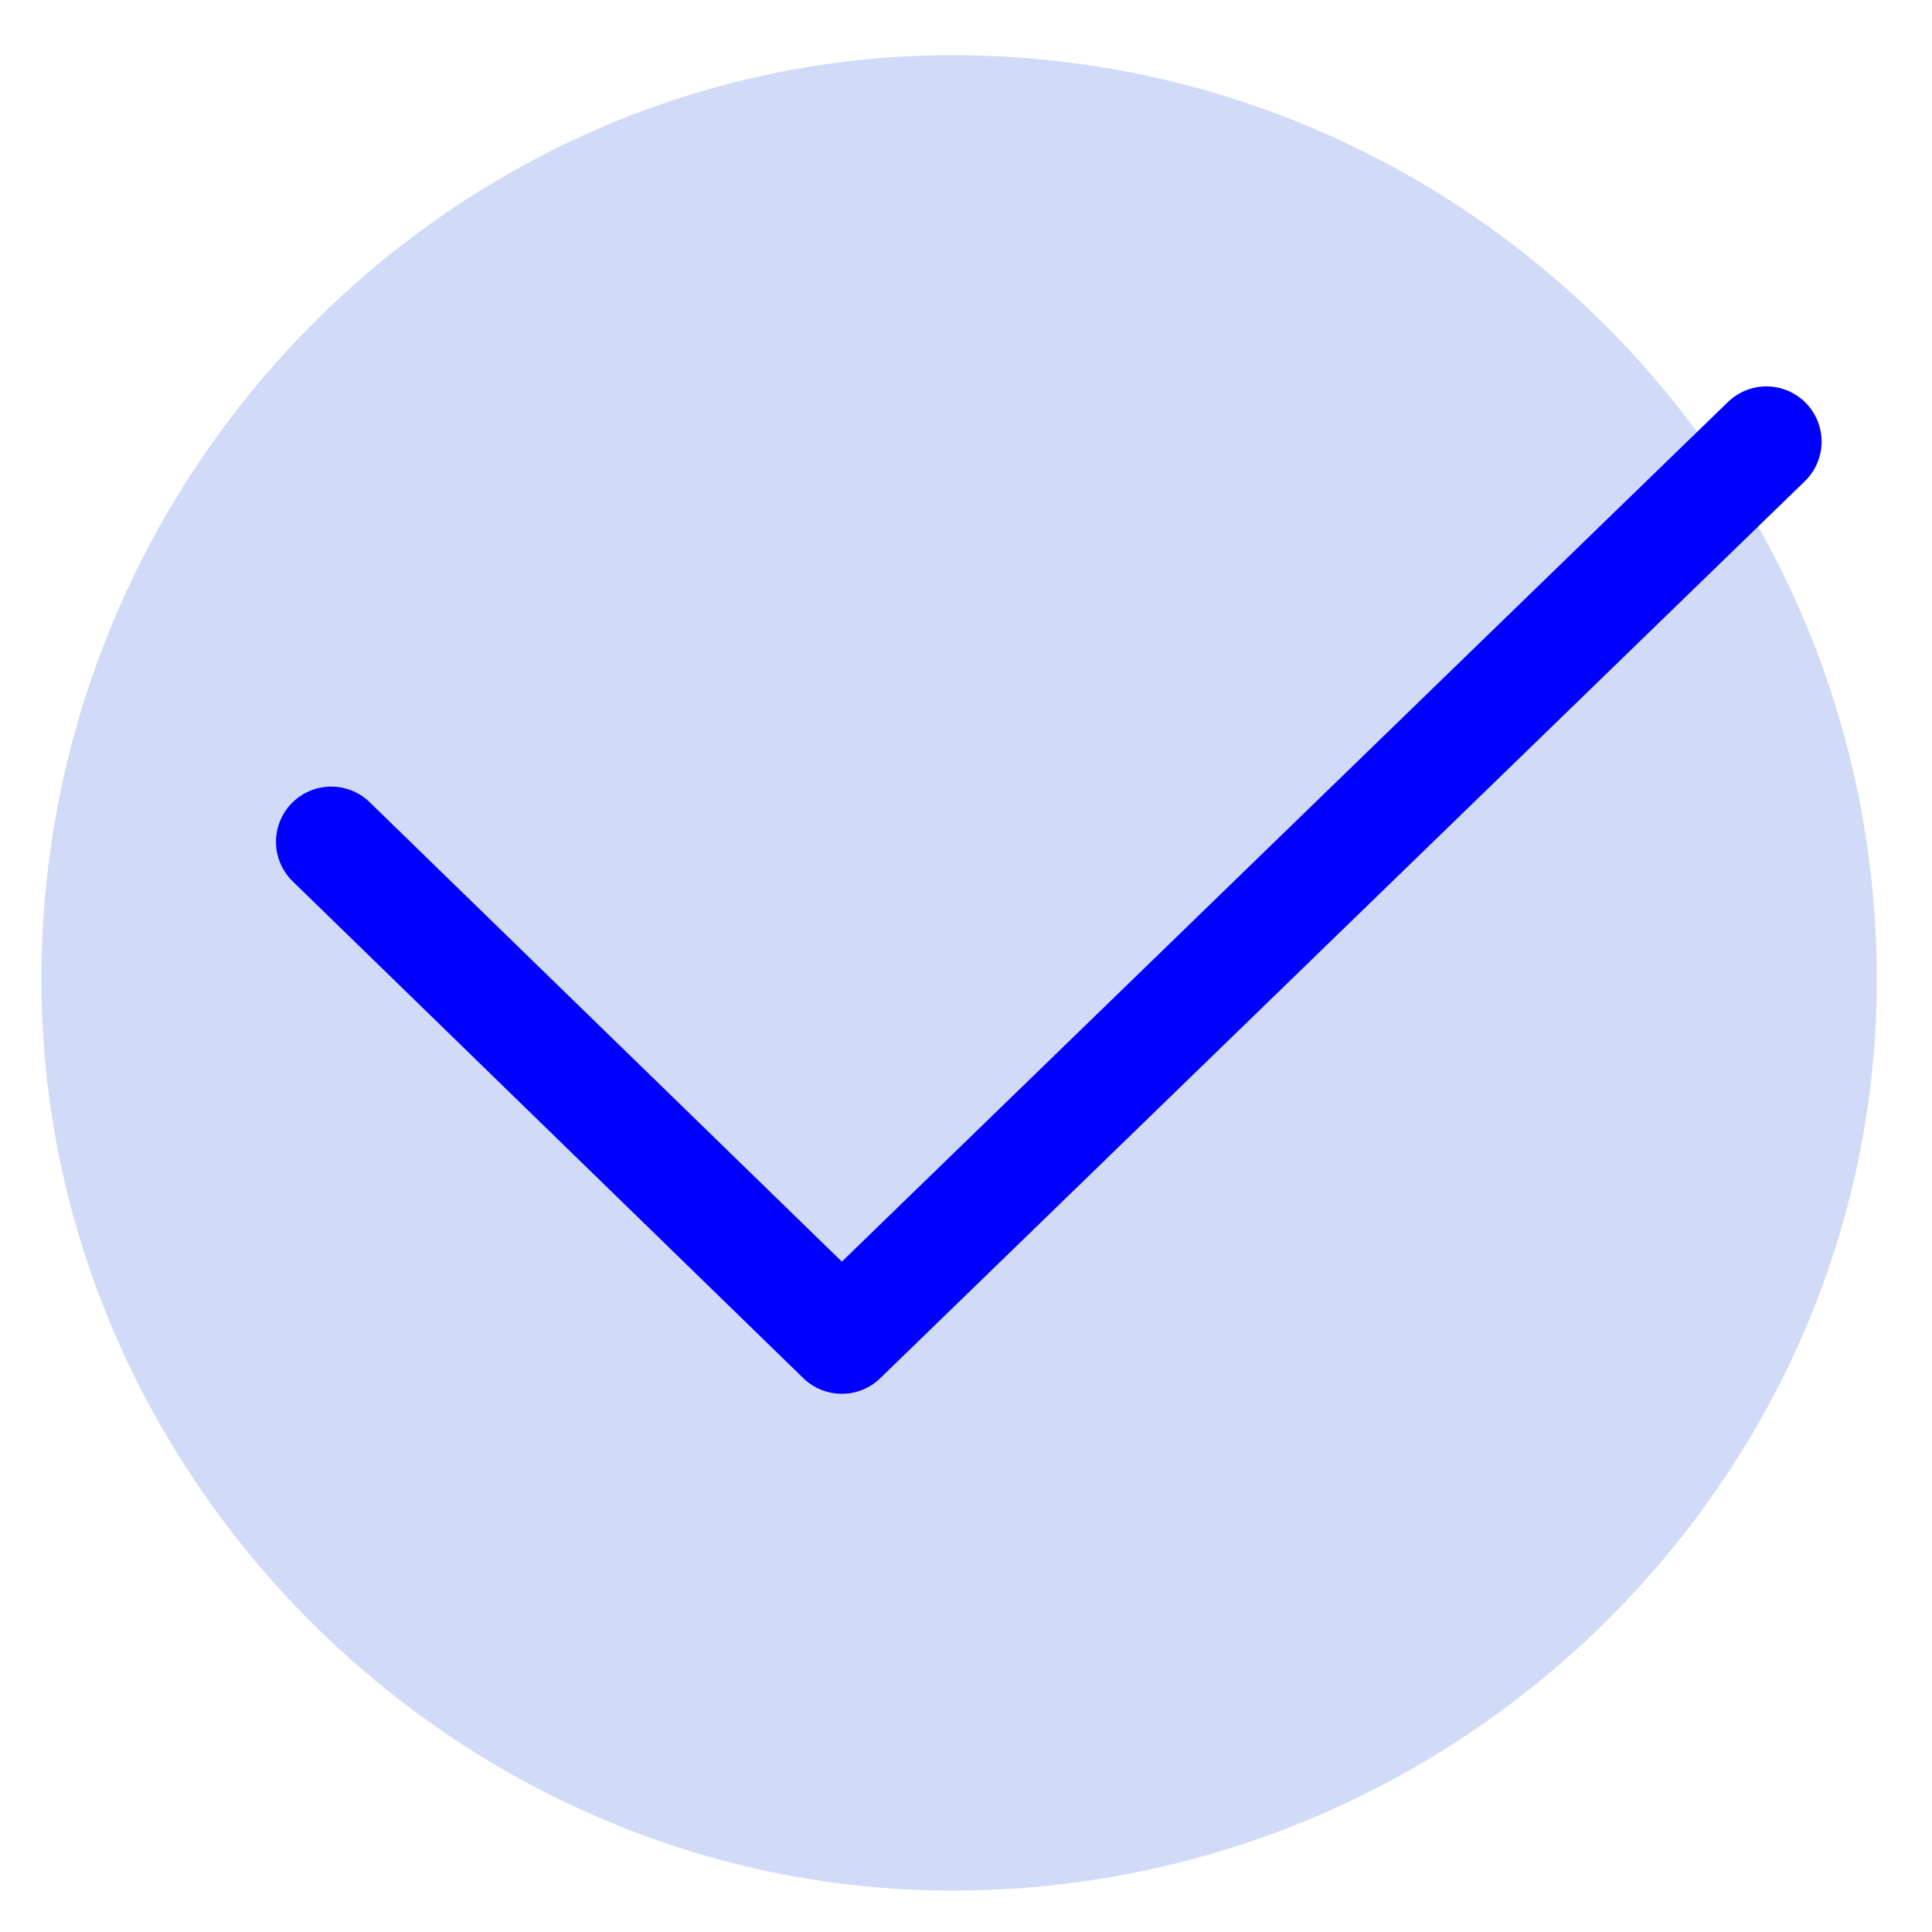<svg version="1.2" xmlns="http://www.w3.org/2000/svg" viewBox="0 0 14 14" width="14" height="14">
	<title>design_slider_digiposte-ai</title>
	<defs>
		<clipPath clipPathUnits="userSpaceOnUse" id="cp1">
			<path d="m470.9-270.78v-165.08c0-9.17-7.43-16.6-16.6-16.6h-489.31c-9.16 0-16.59 7.43-16.59 16.6v165.08z"/>
		</clipPath>
		<clipPath clipPathUnits="userSpaceOnUse" id="cp2">
			<path d="m470.9-270.78v-165.08c0-9.17-7.43-16.6-16.6-16.6h-489.31c-9.16 0-16.59 7.43-16.59 16.6v165.08z"/>
		</clipPath>
	</defs>
	<style>
		.s0 { fill: #d1dbf8 } 
		.s1 { fill: none;stroke: #0000ff;stroke-linecap: round;stroke-linejoin: round;stroke-width: .8 } 
	</style>
	<g id="OLD">
	</g>
	<g id="Calque 1">
	</g>
	<g id="ELEMENTS">
		<path id="&lt;Path&gt;" class="s0" d="m13.6 7.1c0-3.7-3-6.7-6.7-6.7-3.6 0-6.6 3-6.6 6.7 0 3.6 3 6.6 6.6 6.6 3.7 0 6.7-3 6.7-6.6z"/>
		<path id="&lt;Path&gt;" class="s1" d="m2.4 6.1l3.7 3.6 6.7-6.5"/>
		<g id="&lt;Clip Group&gt;" clip-path="url(#cp1)">
		</g>
		<g id="&lt;Clip Group&gt;" clip-path="url(#cp2)">
		</g>
		<g id="&lt;Group&gt;">
		</g>
	</g>
</svg>